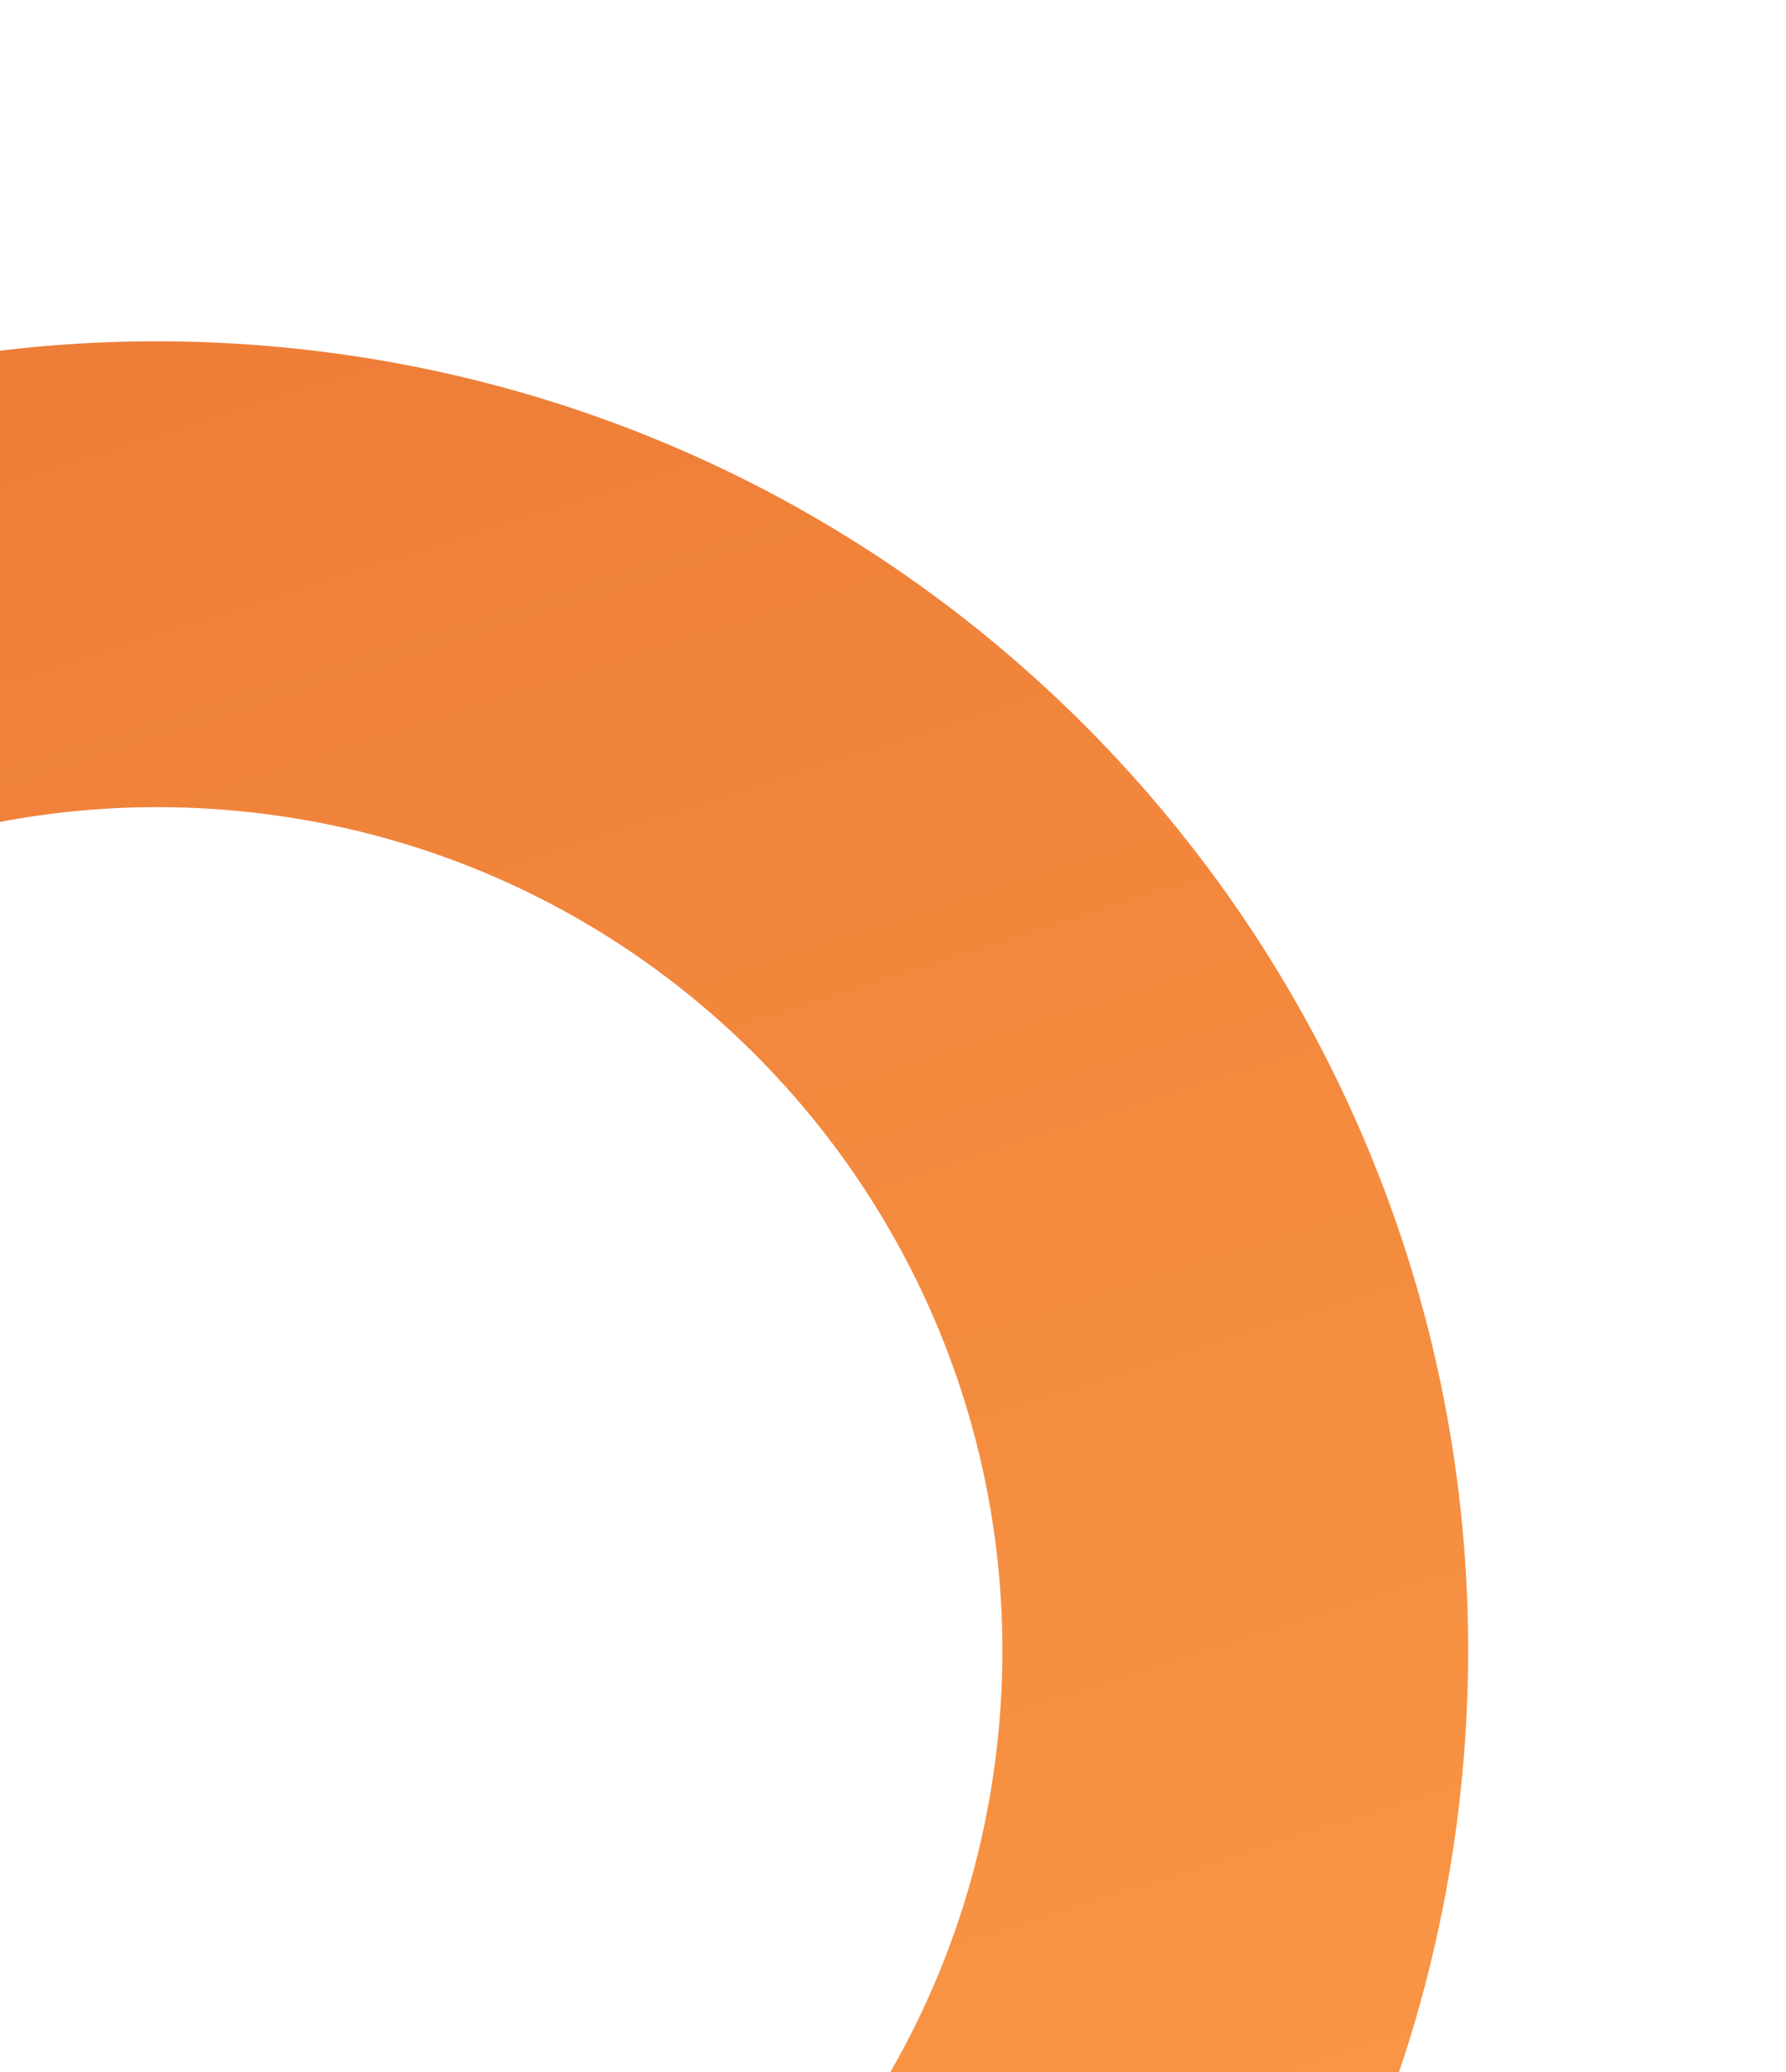 <svg width="250" height="290" viewBox="0 0 250 290" fill="none" xmlns="http://www.w3.org/2000/svg">
<g clip-path="url(#clip0)">
<g filter="url(#filter0_d)">
<path fill-rule="evenodd" clip-rule="evenodd" d="M-158.368 211.509C-168.106 312.305 -94.288 401.911 6.508 411.649C107.305 421.387 196.911 347.569 206.649 246.772C216.386 145.976 142.568 56.37 41.772 46.632C-59.025 36.894 -148.631 110.712 -158.368 211.509ZM-93.477 217.778C-99.752 282.736 -52.181 340.482 12.777 346.757C77.735 353.033 135.481 305.461 141.757 240.503C148.032 175.545 100.461 117.799 35.503 111.524C-29.455 105.249 -87.201 152.82 -93.477 217.778Z" fill="url(#paint0_linear)"/>
</g>
</g>
<defs>
<filter id="filter0_d" x="-208" y="1" width="460.281" height="460.281" filterUnits="userSpaceOnUse" color-interpolation-filters="sRGB">
<feFlood flood-opacity="0" result="BackgroundImageFix"/>
<feColorMatrix in="SourceAlpha" type="matrix" values="0 0 0 0 0 0 0 0 0 0 0 0 0 0 0 0 0 0 127 0"/>
<feOffset dx="-2" dy="2"/>
<feGaussianBlur stdDeviation="15"/>
<feColorMatrix type="matrix" values="0 0 0 0 0.555 0 0 0 0 0.717 0 0 0 0 0.343 0 0 0 0.32 0"/>
<feBlend mode="normal" in2="BackgroundImageFix" result="effect1_dropShadow"/>
<feBlend mode="normal" in="SourceGraphic" in2="effect1_dropShadow" result="shape"/>
</filter>
<linearGradient id="paint0_linear" x1="-120.588" y1="29" x2="24.412" y2="483" gradientUnits="userSpaceOnUse">
<stop stop-color="#EB7834"/>
<stop offset="1" stop-color="#FEA14B"/>
</linearGradient>
<clipPath id="clip0">
<rect width="250" height="290" fill="white"/>
</clipPath>
</defs>
</svg>
